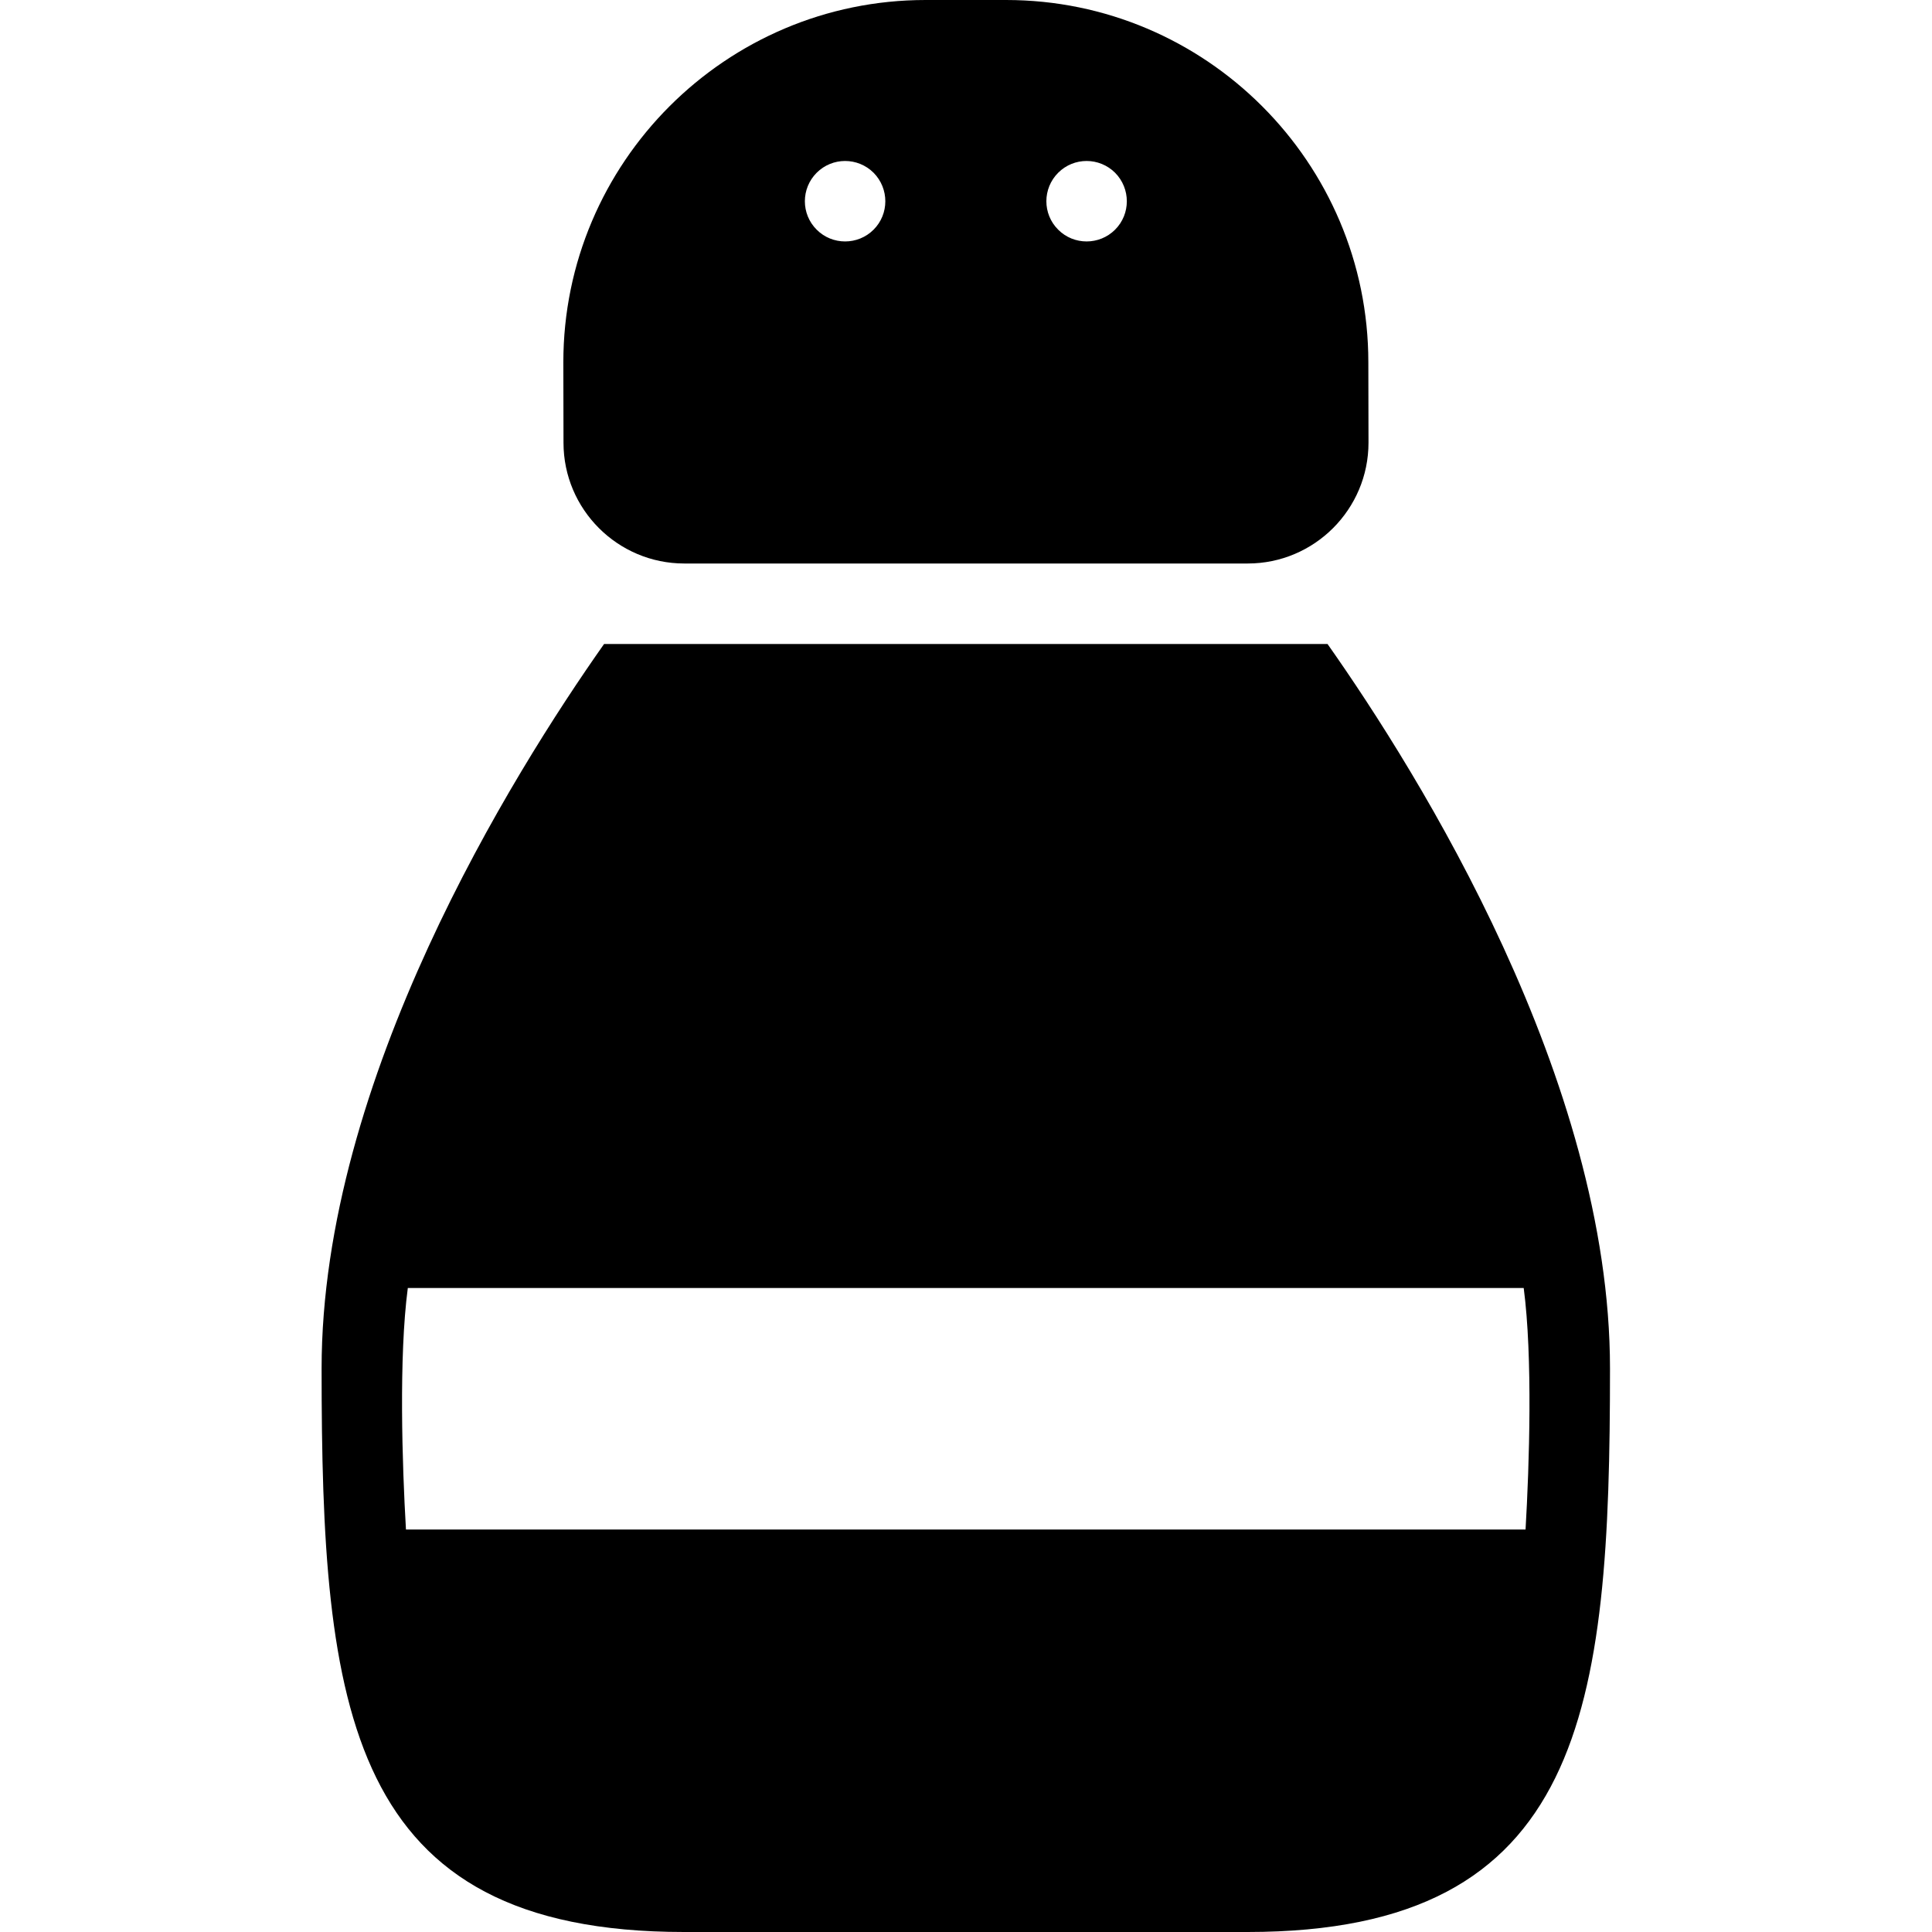 <?xml version="1.0" encoding="utf-8"?>
<!-- Generator: Adobe Illustrator 19.2.0, SVG Export Plug-In . SVG Version: 6.00 Build 0)  -->
<svg version="1.1" xmlns="http://www.w3.org/2000/svg" xmlns:xlink="http://www.w3.org/1999/xlink" x="0px" y="0px" width="24px"
	 height="24px" viewBox="0 0 24 24" enable-background="new 0 0 24 24" xml:space="preserve">
<g id="Filled_Icons">
	<g>
		<path d="M16.998,4.5c0-2.481-2.018-4.5-4.5-4.5h-1c-2.481,0-4.5,2.019-4.5,4.501L7,5.5C7,6.327,7.673,7,8.5,7h7
			C16.327,7,17,6.327,17,5.499L16.998,4.5z M10.852,2.853c-0.195,0.195-0.513,0.195-0.707,0c-0.196-0.195-0.195-0.512,0-0.707
			c0.195-0.195,0.511-0.195,0.707,0C11.046,2.342,11.047,2.658,10.852,2.853z M13.852,2.853c-0.195,0.195-0.513,0.195-0.707,0
			c-0.196-0.195-0.195-0.512,0-0.707c0.195-0.195,0.511-0.195,0.707,0C14.046,2.342,14.047,2.658,13.852,2.853z"/>
		<path d="M16.491,8H7.504c-1.142,1.622-3.509,5.414-3.509,9c0,4.229,0.313,7,4.503,7h7C19.687,24,20,21.229,20,17
			C20,13.414,17.633,9.622,16.491,8z M5.043,19c-0.047-0.801-0.09-2.146,0.023-3h13.862c0.113,0.854,0.07,2.199,0.023,3H5.043z"/>
	</g>
</g>
<g id="invisible_shape">
	<rect fill="none" width="24" height="24"/>
</g>
</svg>
